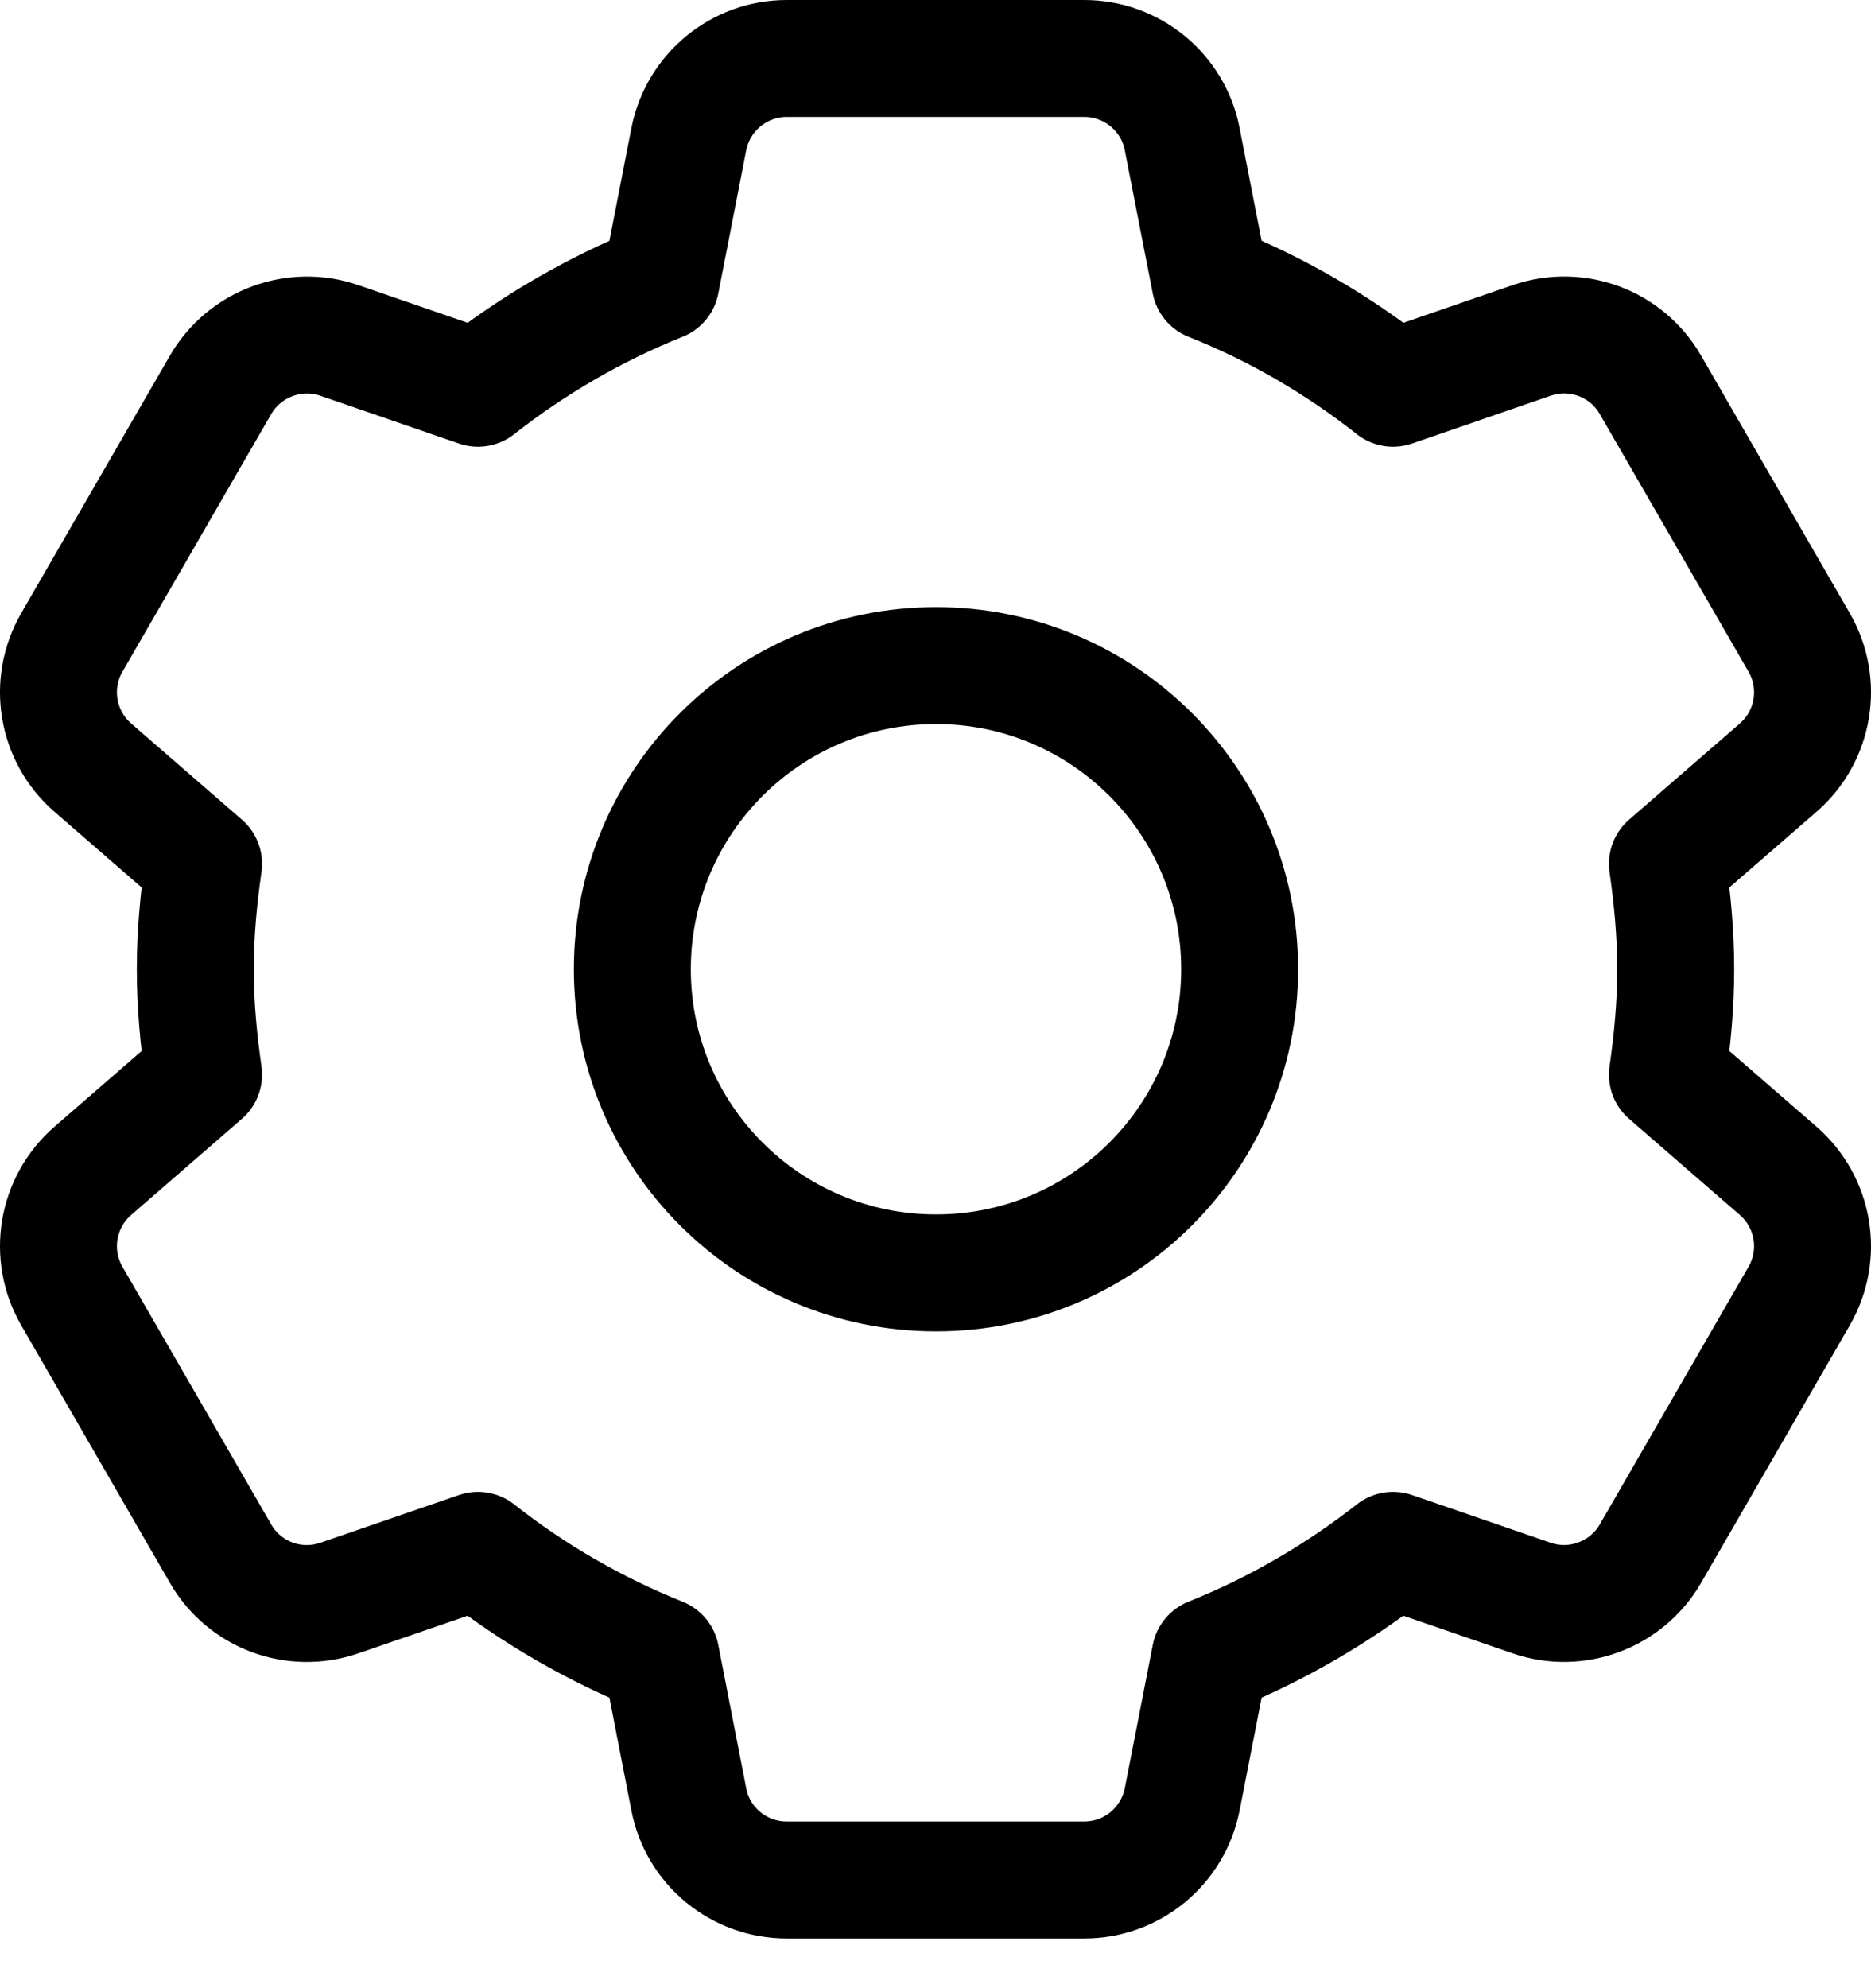 <svg width="32" height="34" viewBox="0 0 32 34" fill="none" xmlns="http://www.w3.org/2000/svg">
<path d="M28.518 18.378C28.602 17.787 28.66 17.192 28.66 16.575C28.66 15.959 28.602 15.363 28.518 14.772L30.413 13.127C31.03 12.59 31.18 11.694 30.771 10.986L28.227 6.58C27.819 5.872 26.969 5.556 26.195 5.822L23.825 6.639C22.88 5.893 21.83 5.281 20.698 4.831L20.219 2.378C20.064 1.579 19.361 1 18.544 1H13.456C12.639 1 11.94 1.579 11.781 2.378L11.303 4.831C10.17 5.285 9.12 5.897 8.175 6.639L5.805 5.822C5.035 5.556 4.181 5.877 3.773 6.58L1.229 10.986C0.82 11.694 0.97 12.59 1.587 13.127L3.482 14.772C3.398 15.363 3.34 15.959 3.34 16.575C3.34 17.192 3.398 17.787 3.482 18.378L1.587 20.023C0.97 20.561 0.82 21.456 1.229 22.164L3.773 26.57C4.181 27.278 5.031 27.594 5.805 27.328L8.175 26.512C9.12 27.257 10.17 27.865 11.303 28.319L11.781 30.772C11.935 31.572 12.639 32.15 13.456 32.15H18.544C19.361 32.15 20.06 31.572 20.219 30.772L20.698 28.319C21.83 27.865 22.88 27.253 23.825 26.512L26.195 27.328C26.965 27.594 27.819 27.274 28.227 26.57L30.771 22.164C31.18 21.456 31.03 20.561 30.413 20.023L28.518 18.378Z" stroke="black" stroke-width="2" stroke-linecap="round" stroke-linejoin="round"/>
<path d="M16.009 21.768C18.877 21.768 21.202 19.443 21.202 16.575C21.202 13.707 18.877 11.382 16.009 11.382C13.14 11.382 10.815 13.707 10.815 16.575C10.815 19.443 13.14 21.768 16.009 21.768Z" stroke="black" stroke-width="2" stroke-linecap="round" stroke-linejoin="round"/>
</svg>
